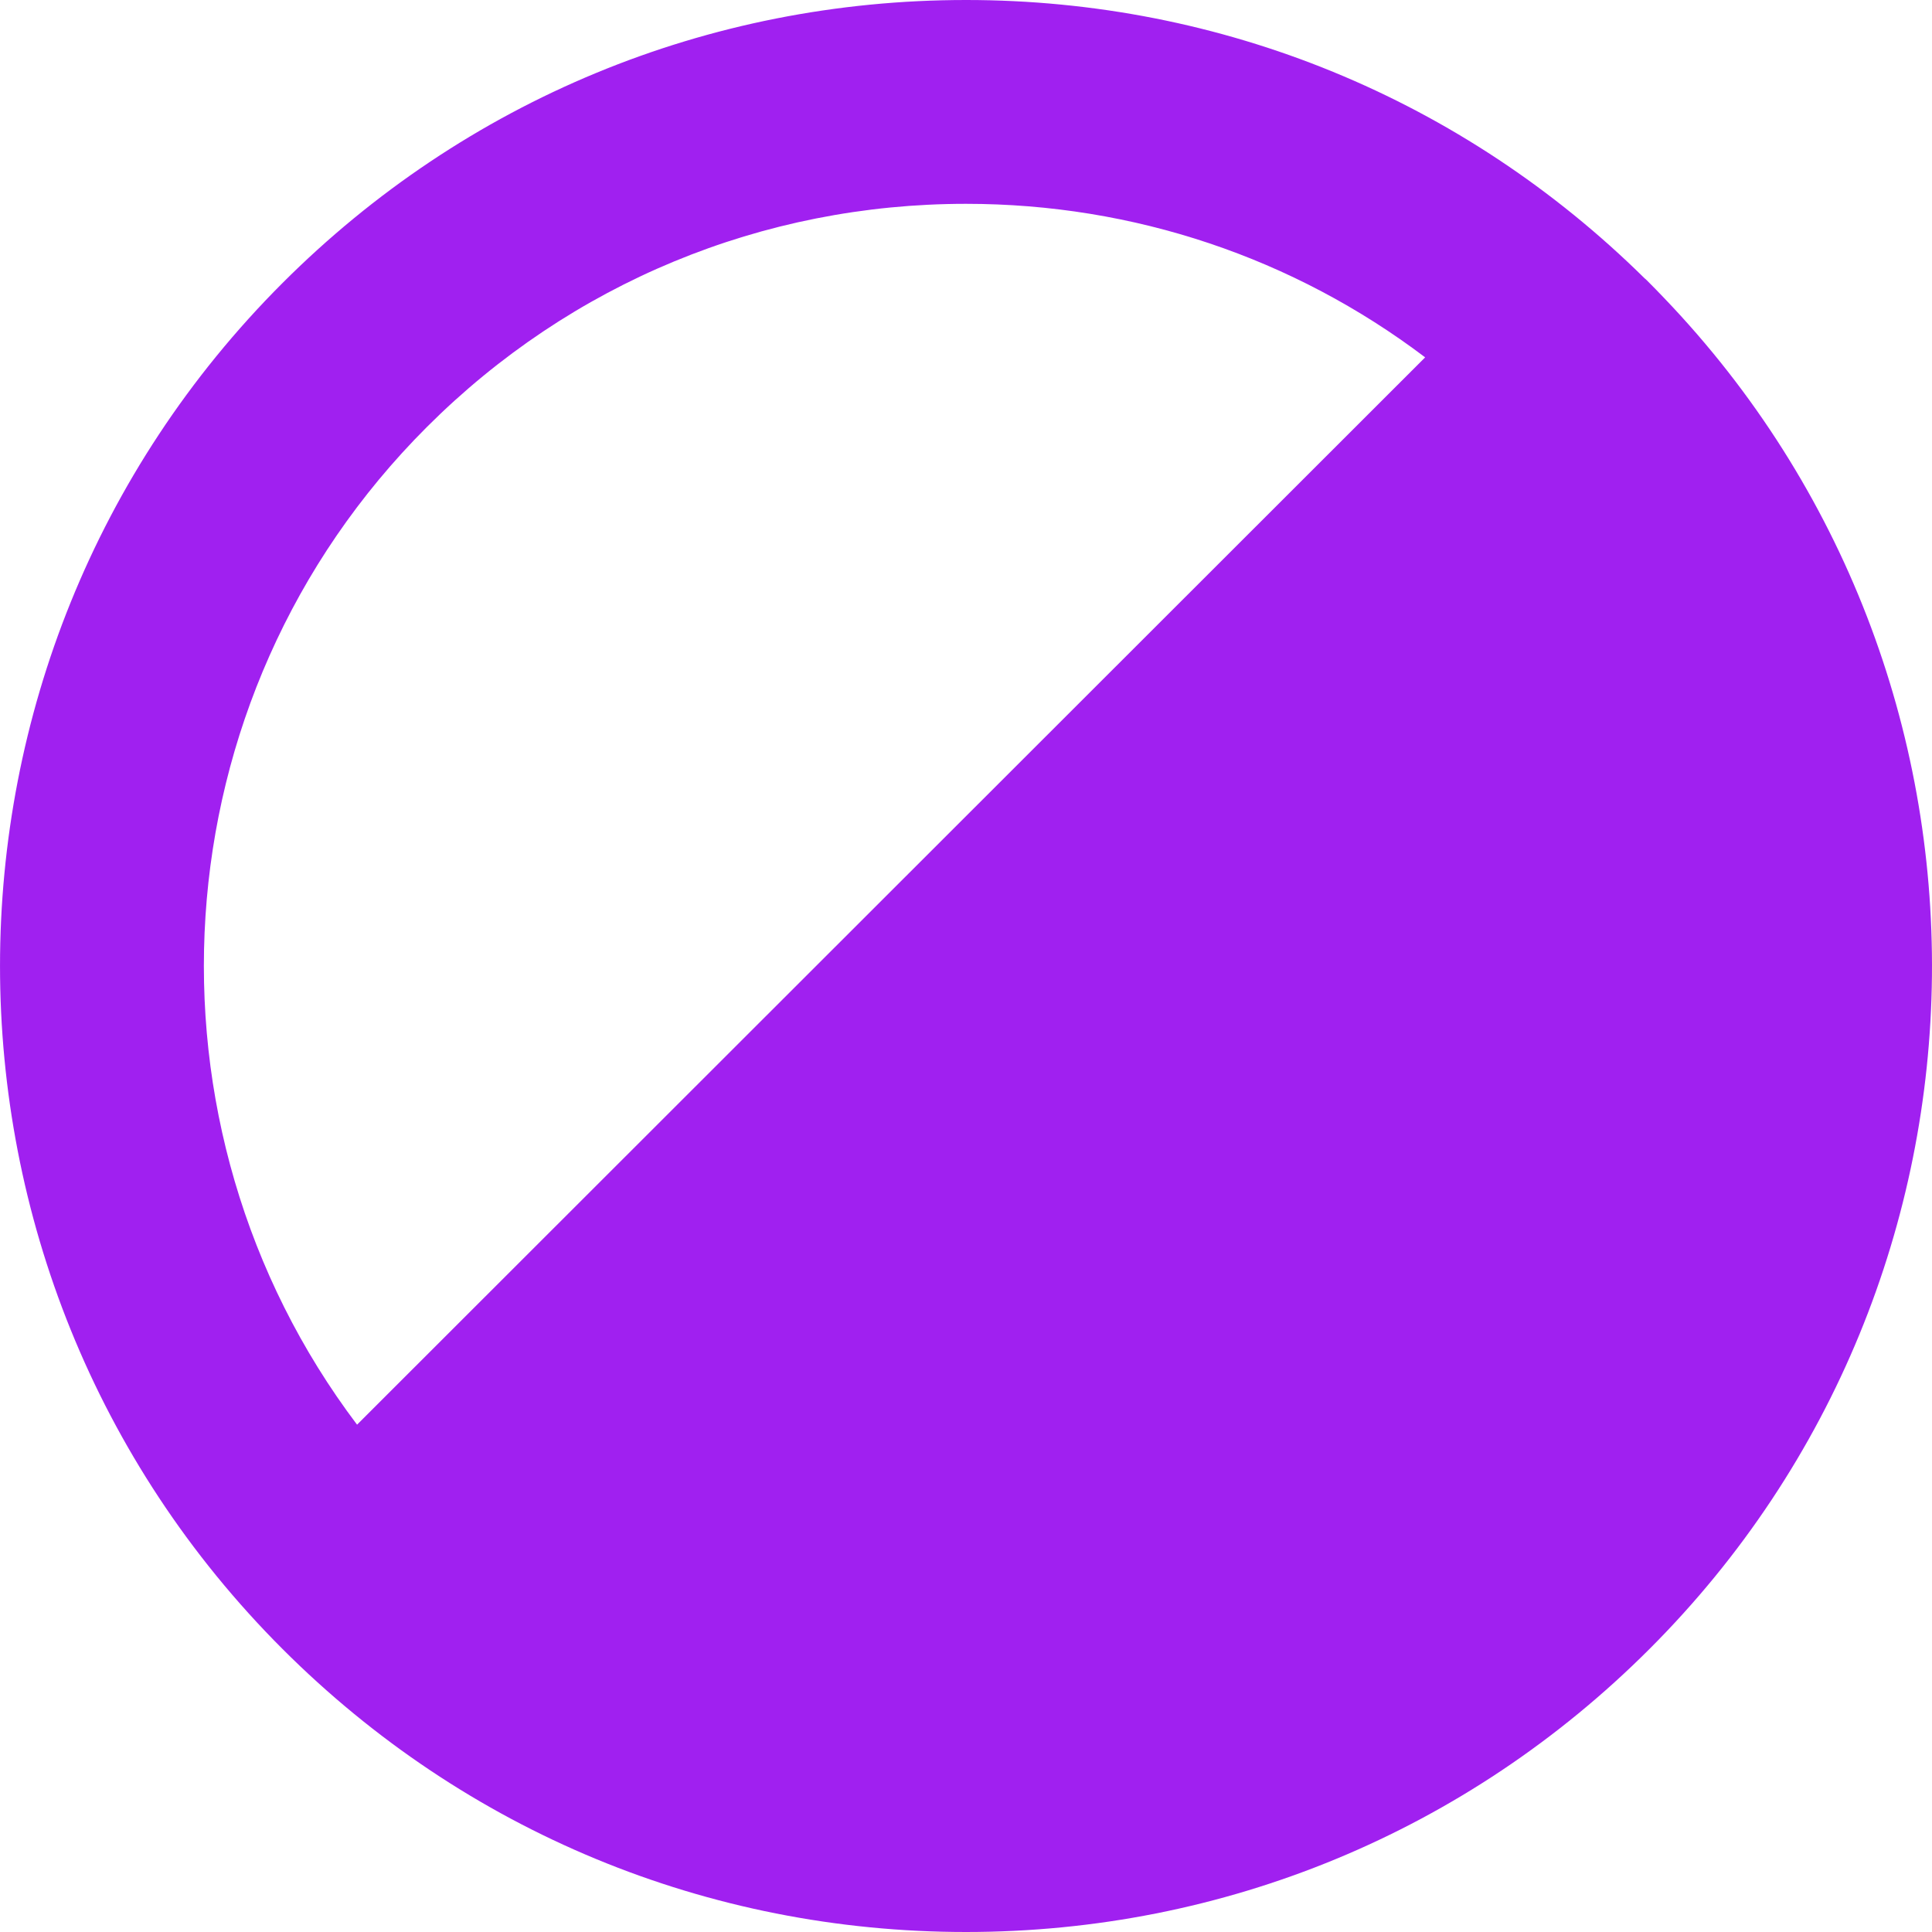 <svg width="32" height="32" viewBox="0 0 32 32" fill="none" xmlns="http://www.w3.org/2000/svg">
<path d="M27.566 4.939C27.47 4.839 27.374 4.739 27.275 4.641C27.265 4.63 27.253 4.621 27.241 4.611C24.227 1.637 20.24 0 16 0C11.724 0 7.704 1.664 4.681 4.686C-1.56 10.925 -1.56 21.075 4.681 27.314C7.704 30.336 11.724 32 16 32C20.276 32 24.296 30.336 27.319 27.314C33.477 21.159 33.559 11.196 27.566 4.939ZM7.069 7.074C9.455 4.689 12.627 3.376 16 3.376C18.782 3.376 21.425 4.27 23.605 5.919L5.914 23.597C2.182 18.655 2.567 11.574 7.069 7.074Z" fill="#A020F0"/>
</svg>
